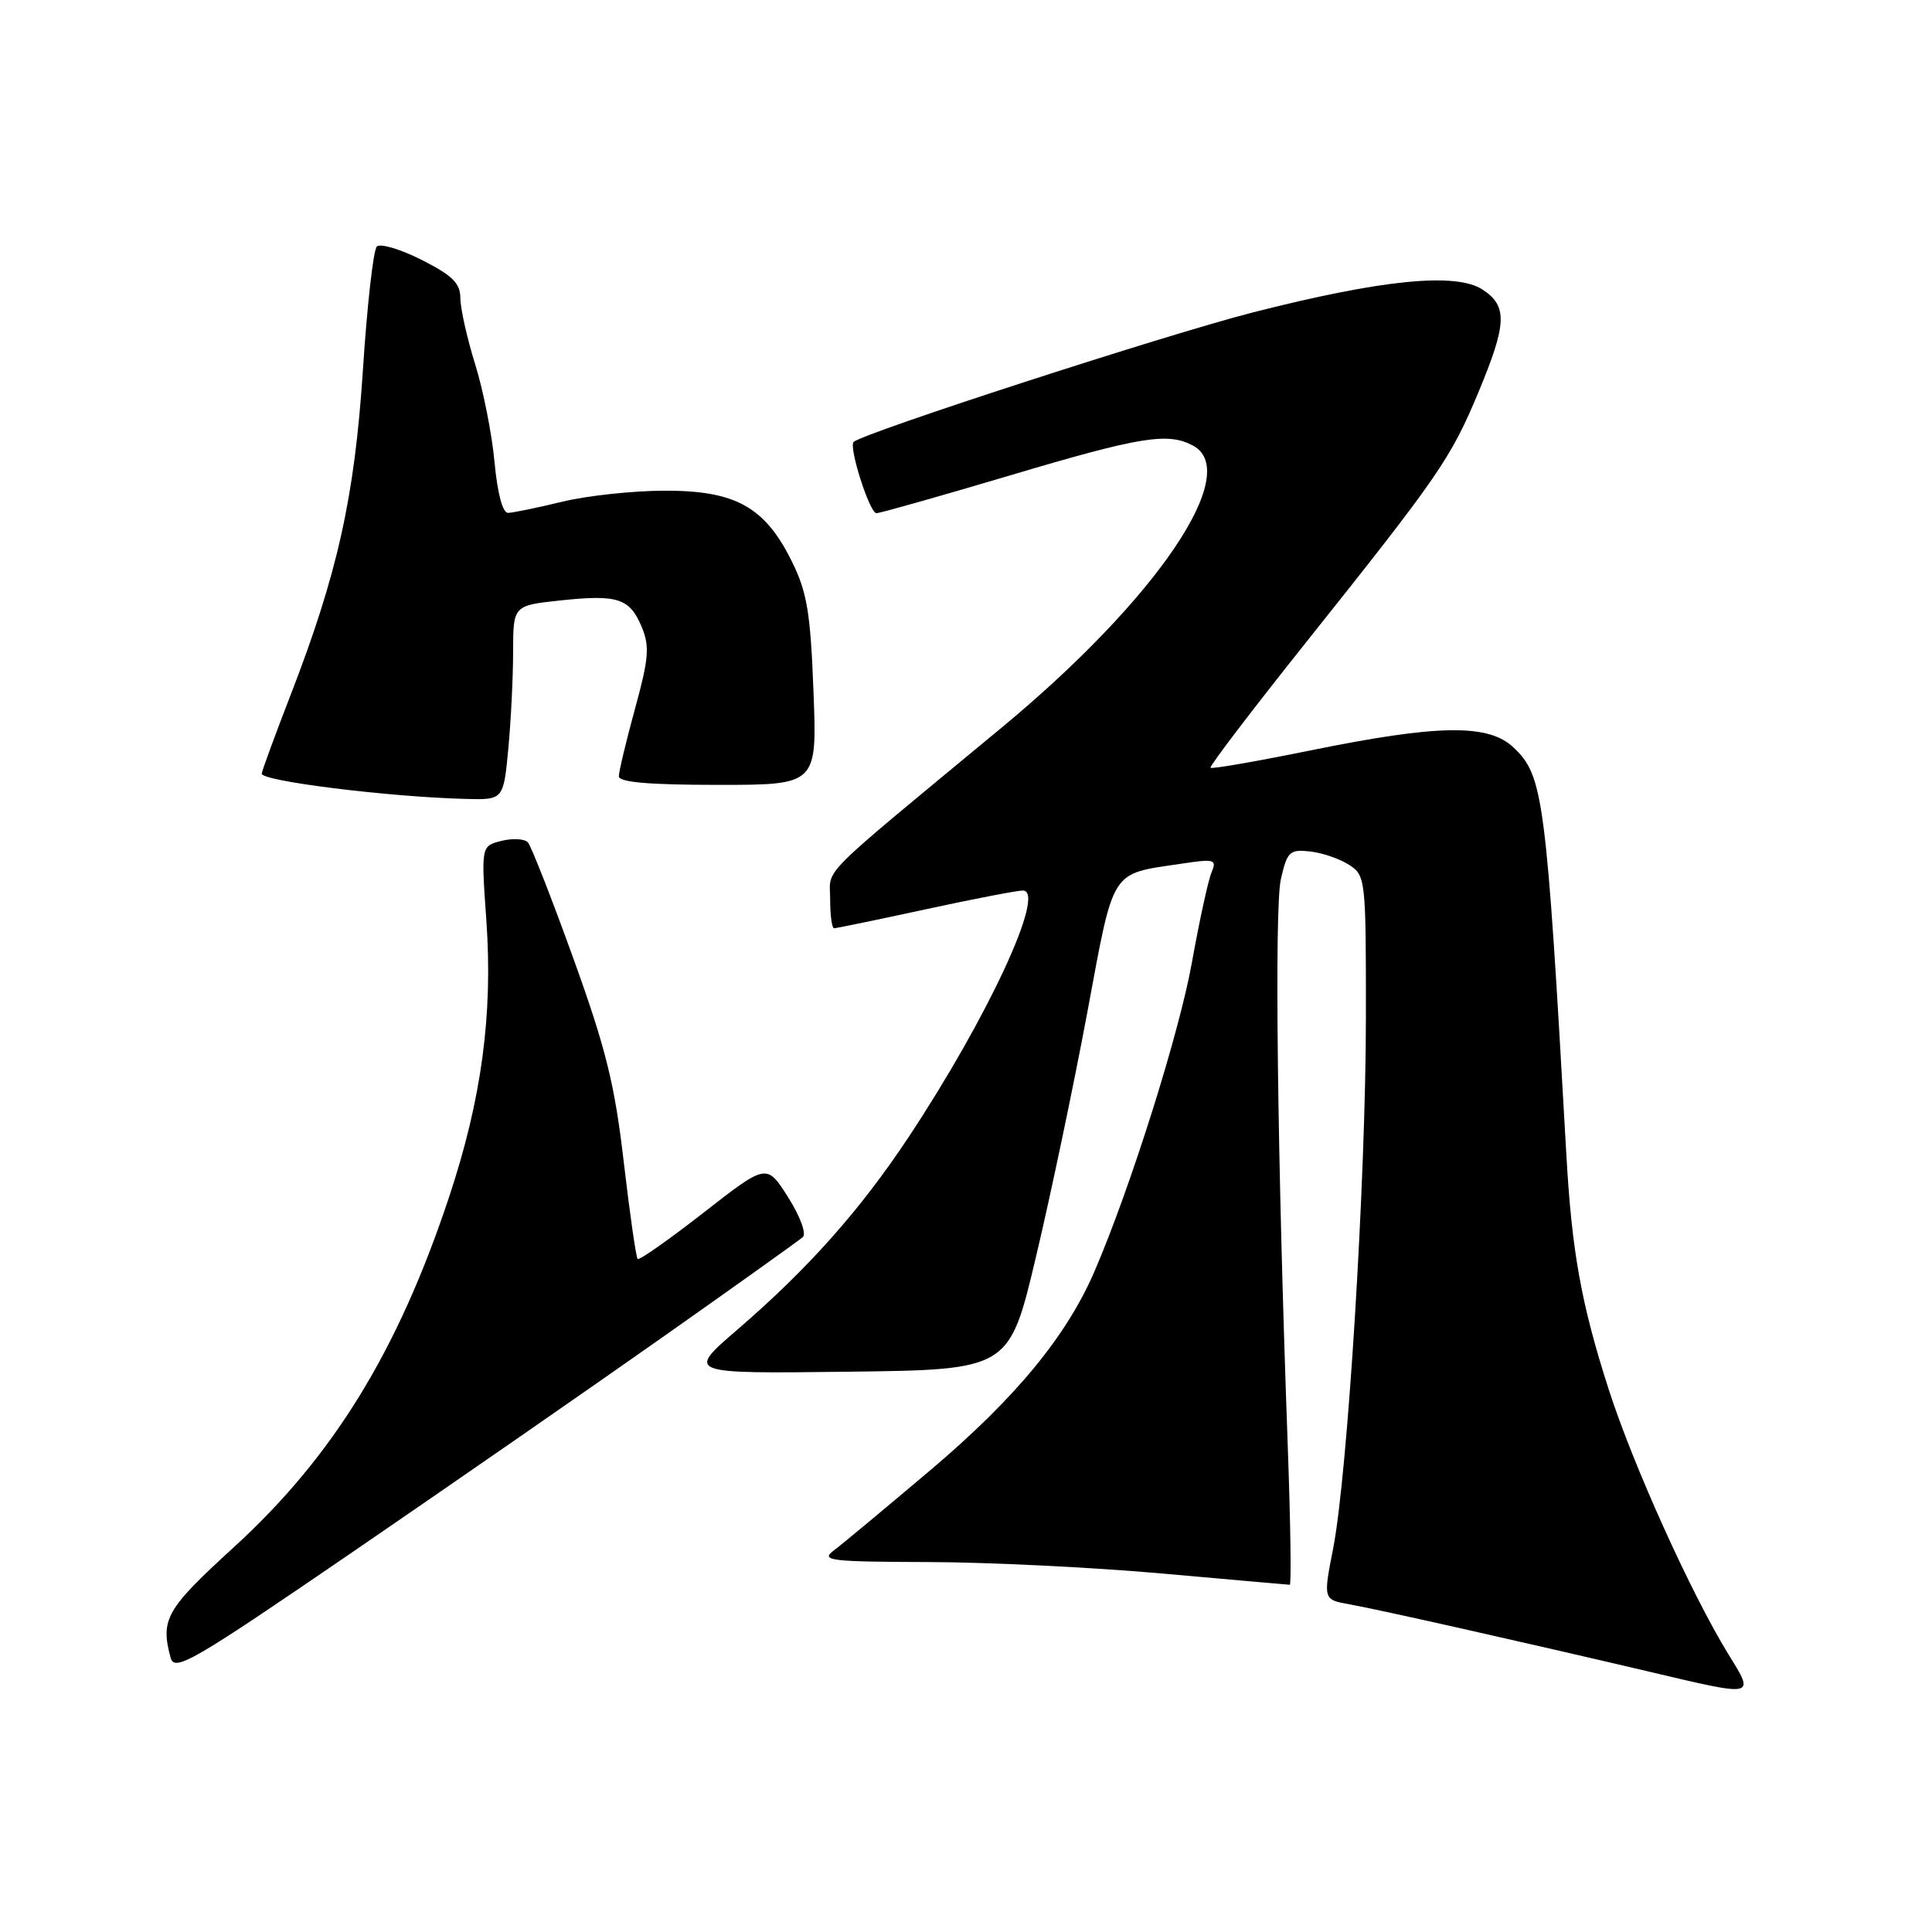 <?xml version="1.0" encoding="UTF-8" standalone="no"?>
<!DOCTYPE svg PUBLIC "-//W3C//DTD SVG 1.1//EN" "http://www.w3.org/Graphics/SVG/1.1/DTD/svg11.dtd" >
<svg xmlns="http://www.w3.org/2000/svg" xmlns:xlink="http://www.w3.org/1999/xlink" version="1.1" viewBox="0 0 256 256">
 <g >
 <path fill="currentColor"
d=" M 229.01 219.18 C 224.06 211.12 216.35 194.05 213.13 184.00 C 209.51 172.72 208.27 165.80 207.55 153.00 C 204.87 105.47 204.52 102.78 200.52 99.02 C 197.19 95.89 190.55 95.99 173.62 99.44 C 166.53 100.88 160.58 101.92 160.40 101.73 C 160.22 101.55 165.97 94.00 173.19 84.95 C 190.66 63.04 192.24 60.74 195.88 52.02 C 199.68 42.90 199.78 40.56 196.46 38.38 C 192.92 36.06 183.15 37.03 166.00 41.40 C 154.61 44.31 114.33 57.38 113.11 58.56 C 112.43 59.23 115.23 68.00 116.13 68.00 C 116.60 68.00 124.56 65.75 133.81 63.00 C 151.12 57.85 154.74 57.26 158.07 59.04 C 164.67 62.57 153.30 79.36 132.80 96.35 C 107.89 116.98 110.00 114.87 110.00 119.13 C 110.00 121.26 110.23 123.00 110.52 123.00 C 110.80 123.00 116.24 121.88 122.60 120.50 C 128.96 119.12 134.77 118.00 135.53 118.00 C 138.70 118.00 130.93 134.77 120.37 150.71 C 113.96 160.37 107.08 168.11 97.71 176.18 C 90.93 182.02 90.93 182.02 112.33 181.76 C 133.73 181.50 133.73 181.50 137.28 166.50 C 139.24 158.25 142.29 143.70 144.07 134.17 C 147.66 114.87 147.03 115.87 156.50 114.45 C 160.97 113.78 161.26 113.86 160.53 115.61 C 160.09 116.65 158.93 122.00 157.94 127.50 C 156.26 136.89 149.80 157.37 145.04 168.43 C 141.33 177.04 134.60 185.21 123.38 194.72 C 117.39 199.78 111.60 204.61 110.50 205.43 C 108.69 206.79 109.88 206.94 123.00 206.98 C 130.97 207.00 144.93 207.69 154.00 208.50 C 163.07 209.31 170.68 209.98 170.90 209.99 C 171.12 209.99 171.00 201.79 170.64 191.75 C 169.25 153.54 168.85 120.36 169.72 116.50 C 170.56 112.84 170.88 112.53 173.57 112.82 C 175.18 112.99 177.51 113.79 178.75 114.59 C 180.95 116.01 181.00 116.45 180.99 134.77 C 180.98 156.42 178.57 195.41 176.64 205.23 C 175.32 211.97 175.32 211.97 178.91 212.60 C 182.71 213.28 201.84 217.58 218.50 221.50 C 232.79 224.87 232.55 224.92 229.01 219.18 Z  M 88.00 177.04 C 97.62 170.26 105.90 164.35 106.38 163.92 C 106.88 163.48 106.01 161.14 104.43 158.64 C 101.59 154.16 101.59 154.16 93.23 160.68 C 88.63 164.27 84.70 167.03 84.49 166.82 C 84.28 166.61 83.45 160.82 82.65 153.96 C 81.45 143.66 80.29 138.96 75.97 126.99 C 73.10 119.02 70.38 112.11 69.95 111.62 C 69.51 111.14 67.93 111.05 66.45 111.42 C 63.75 112.10 63.75 112.10 64.44 121.89 C 65.33 134.43 63.82 145.64 59.49 158.66 C 52.71 179.06 44.12 193.02 30.99 205.01 C 22.00 213.22 21.24 214.55 22.60 219.64 C 23.12 221.57 25.39 220.25 46.84 205.57 C 59.85 196.66 78.38 183.82 88.00 177.04 Z  M 67.35 99.25 C 67.70 95.54 67.99 89.74 67.99 86.37 C 68.00 80.23 68.00 80.23 74.27 79.56 C 81.88 78.75 83.45 79.27 85.05 83.12 C 86.10 85.65 85.96 87.30 84.14 93.92 C 82.96 98.22 82.00 102.25 82.00 102.87 C 82.00 103.65 86.04 104.00 95.14 104.00 C 108.27 104.00 108.27 104.00 107.79 91.61 C 107.39 81.13 106.94 78.46 104.91 74.36 C 101.34 67.16 97.45 65.00 88.10 65.02 C 83.92 65.02 77.80 65.68 74.50 66.48 C 71.20 67.28 67.97 67.94 67.33 67.96 C 66.61 67.99 65.92 65.42 65.53 61.25 C 65.19 57.54 64.03 51.68 62.95 48.23 C 61.88 44.78 61.00 40.85 61.00 39.50 C 61.00 37.54 59.95 36.50 55.88 34.44 C 53.06 33.01 50.38 32.22 49.93 32.67 C 49.47 33.13 48.64 40.48 48.09 49.00 C 46.98 65.94 44.73 76.03 38.46 92.21 C 36.48 97.32 34.78 101.95 34.68 102.50 C 34.50 103.48 51.32 105.58 61.61 105.86 C 66.71 106.00 66.71 106.00 67.35 99.25 Z "/>
</g>
</svg>